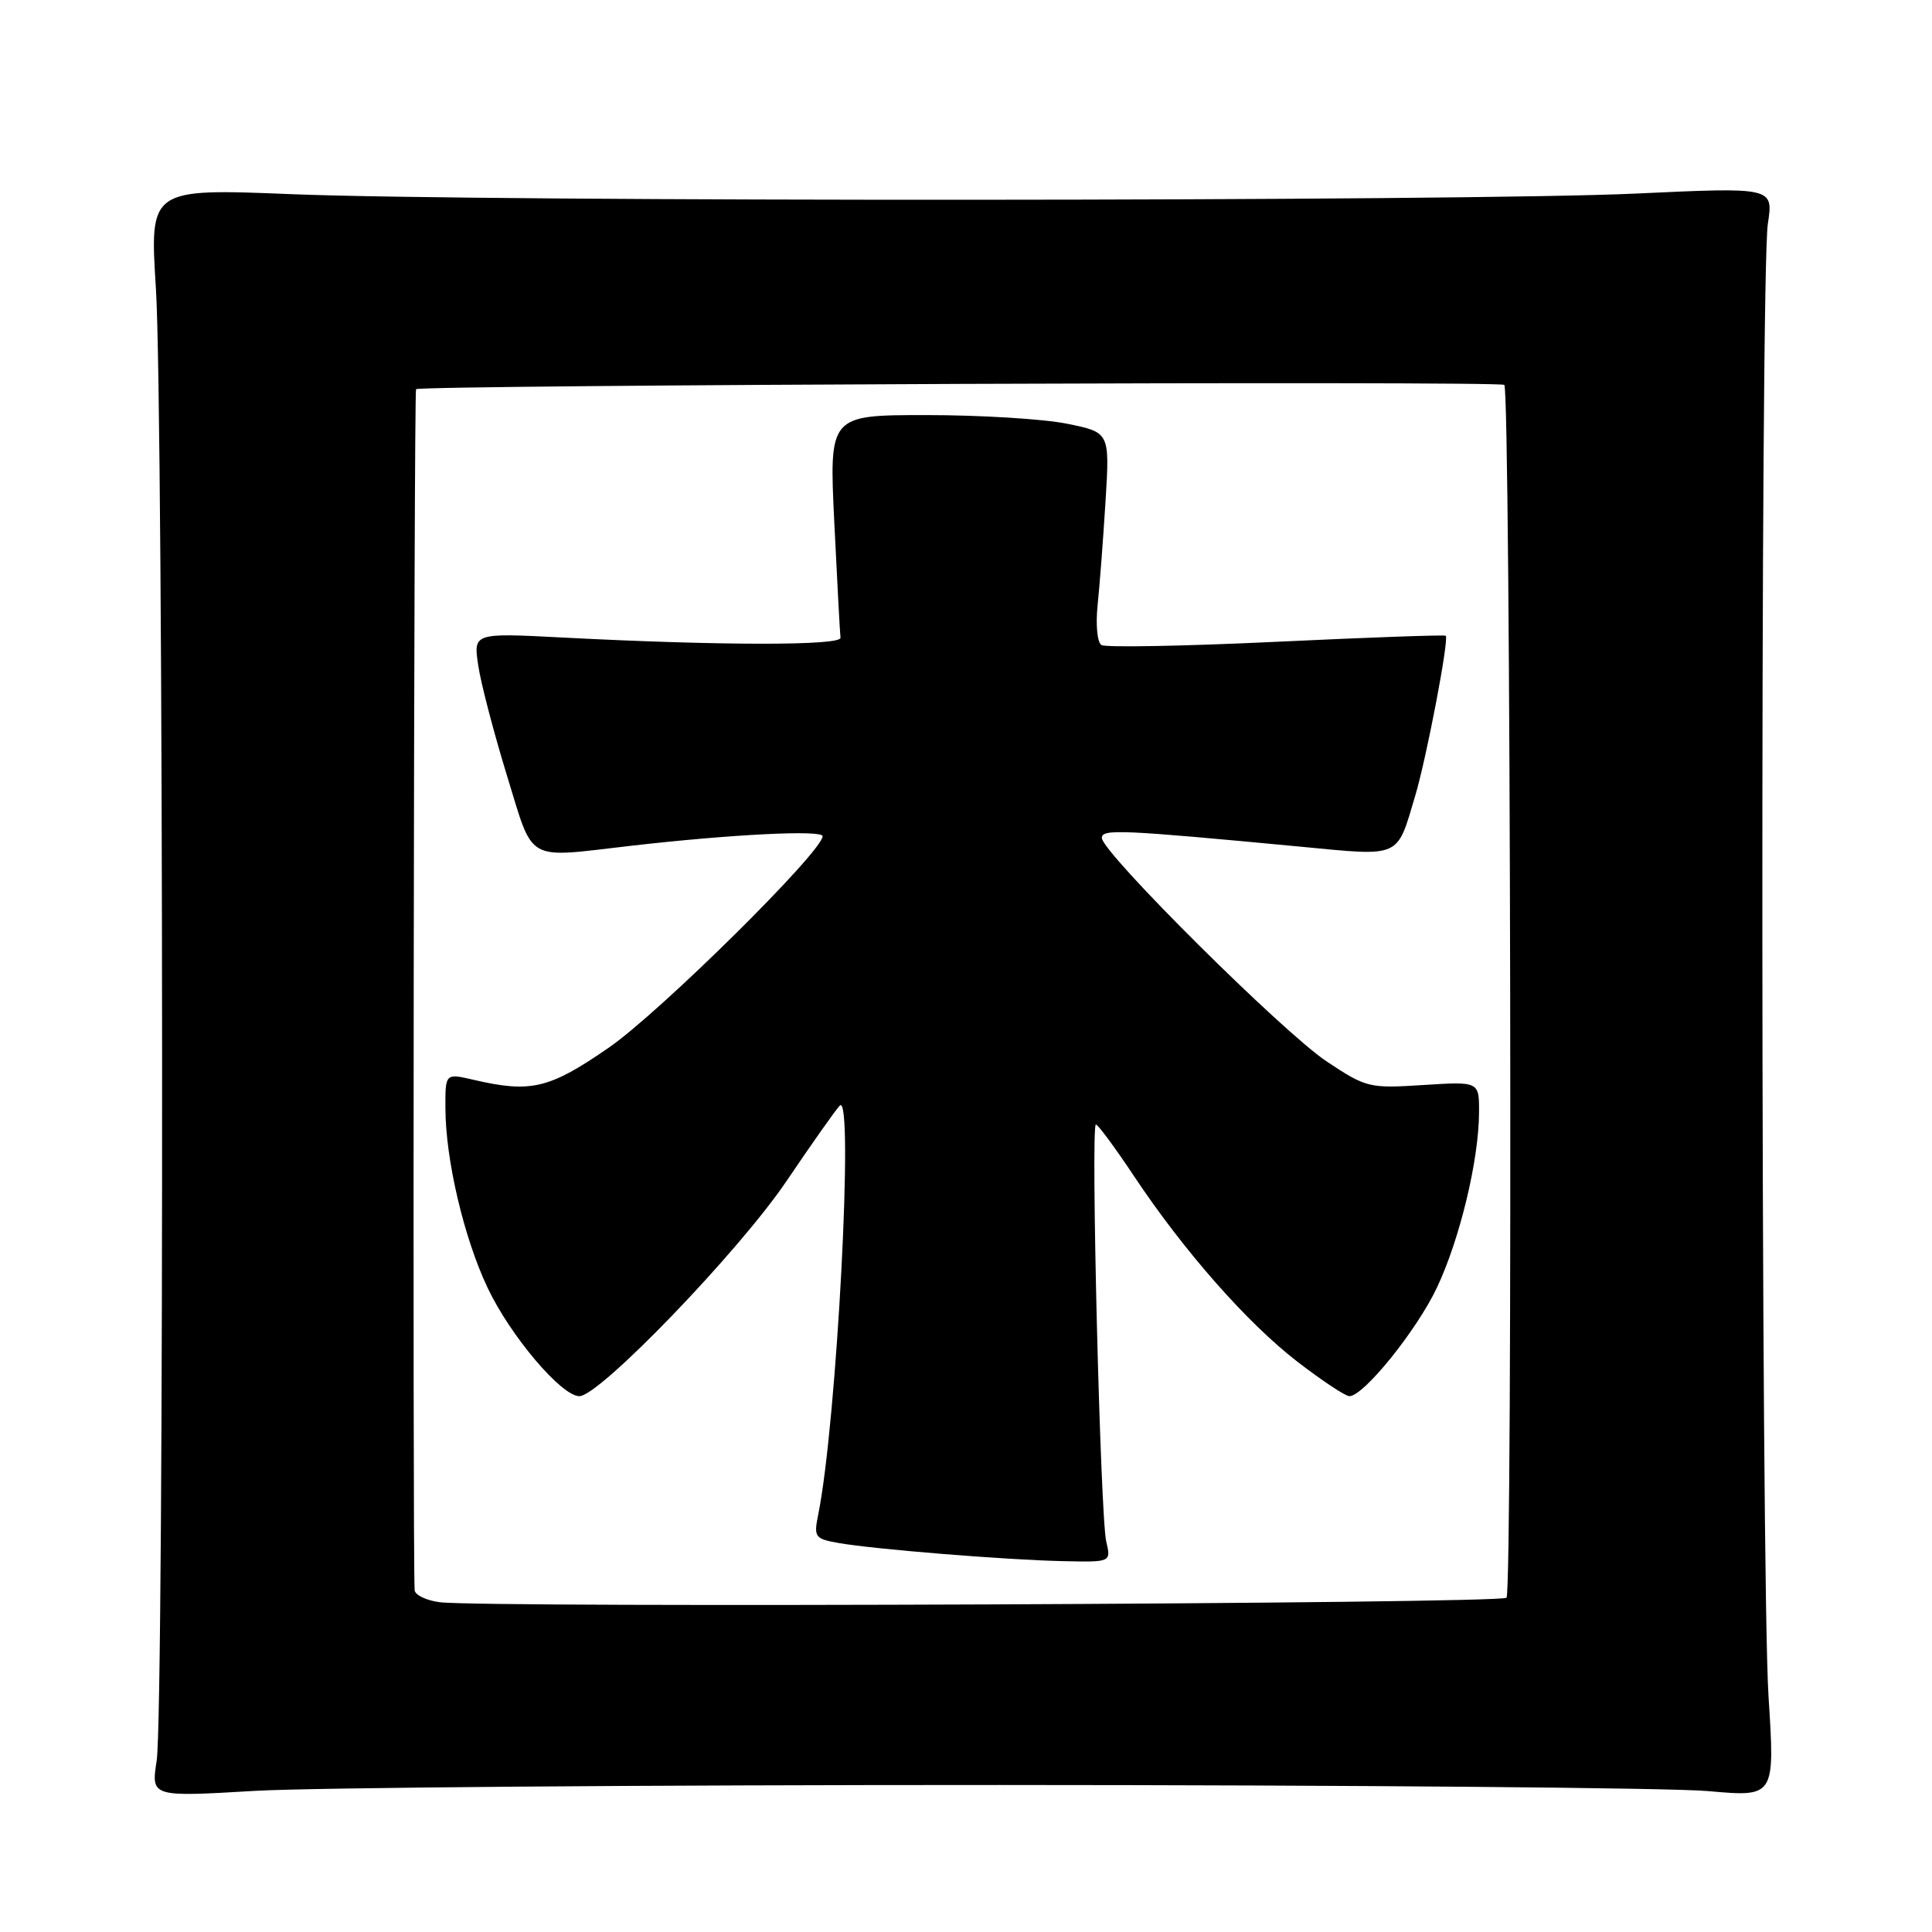 <?xml version="1.0" encoding="UTF-8" standalone="no"?>
<!DOCTYPE svg PUBLIC "-//W3C//DTD SVG 1.1//EN" "http://www.w3.org/Graphics/SVG/1.1/DTD/svg11.dtd" >
<svg xmlns="http://www.w3.org/2000/svg" xmlns:xlink="http://www.w3.org/1999/xlink" version="1.1" viewBox="0 0 256 256">
 <g >
 <path fill="currentColor"
d=" M 132.50 236.52 C 179.25 236.53 221.48 236.89 226.34 237.33 C 235.19 238.12 235.19 238.12 234.34 224.81 C 233.31 208.44 233.22 36.37 234.25 29.65 C 234.99 24.80 234.99 24.80 216.74 25.65 C 194.10 26.70 64.24 26.76 38.66 25.73 C 19.82 24.97 19.82 24.97 20.66 38.24 C 21.69 54.51 21.78 226.63 20.76 233.30 C 20.02 238.11 20.02 238.11 33.76 237.30 C 41.32 236.86 85.75 236.51 132.50 236.52 Z  M 58.25 212.30 C 56.46 212.06 54.97 211.34 54.94 210.69 C 54.66 204.98 54.84 51.83 55.13 51.57 C 55.72 51.01 198.78 50.45 199.33 51.00 C 200.17 51.85 200.46 210.88 199.62 211.71 C 198.82 212.51 64.19 213.07 58.25 212.30 Z  M 146.58 204.25 C 145.80 200.93 144.51 149.00 145.21 149.00 C 145.48 149.00 147.74 152.05 150.22 155.78 C 156.85 165.75 165.28 175.33 171.96 180.47 C 175.20 182.96 178.27 185.00 178.80 185.00 C 180.69 185.00 187.72 176.28 190.40 170.62 C 193.43 164.21 195.96 153.71 195.98 147.40 C 196.00 143.30 196.00 143.30 188.61 143.77 C 181.45 144.23 181.04 144.14 175.81 140.66 C 170.02 136.82 146.00 112.94 146.00 111.03 C 146.00 109.82 148.45 109.93 172.34 112.19 C 185.77 113.47 185.04 113.79 187.53 105.42 C 189.05 100.30 192.02 84.72 191.57 84.24 C 191.43 84.10 181.34 84.46 169.14 85.04 C 156.94 85.62 146.50 85.81 145.95 85.47 C 145.39 85.13 145.17 82.78 145.44 80.18 C 145.71 77.60 146.18 71.40 146.49 66.39 C 147.05 57.29 147.05 57.29 141.36 56.14 C 138.23 55.51 129.86 55.00 122.76 55.00 C 109.86 55.00 109.86 55.00 110.55 69.25 C 110.93 77.09 111.30 83.95 111.37 84.50 C 111.51 85.57 95.49 85.56 74.61 84.48 C 62.72 83.86 62.72 83.86 63.37 88.18 C 63.72 90.56 65.44 97.11 67.17 102.75 C 70.78 114.45 69.46 113.70 83.53 112.08 C 96.86 110.55 109.00 109.94 109.00 110.80 C 109.00 112.82 87.44 134.14 80.68 138.81 C 72.78 144.27 70.36 144.85 62.75 143.08 C 59.00 142.21 59.00 142.21 59.02 146.86 C 59.04 153.67 61.47 164.01 64.60 170.62 C 67.61 176.99 74.39 185.00 76.77 185.00 C 79.44 185.00 97.89 165.85 104.21 156.51 C 107.56 151.55 110.74 147.05 111.27 146.50 C 113.19 144.50 110.88 188.55 108.42 200.68 C 107.81 203.69 107.97 203.90 111.14 204.46 C 115.89 205.29 133.31 206.70 140.87 206.86 C 147.23 207.00 147.23 207.00 146.58 204.25 Z "/>
</g>
</svg>